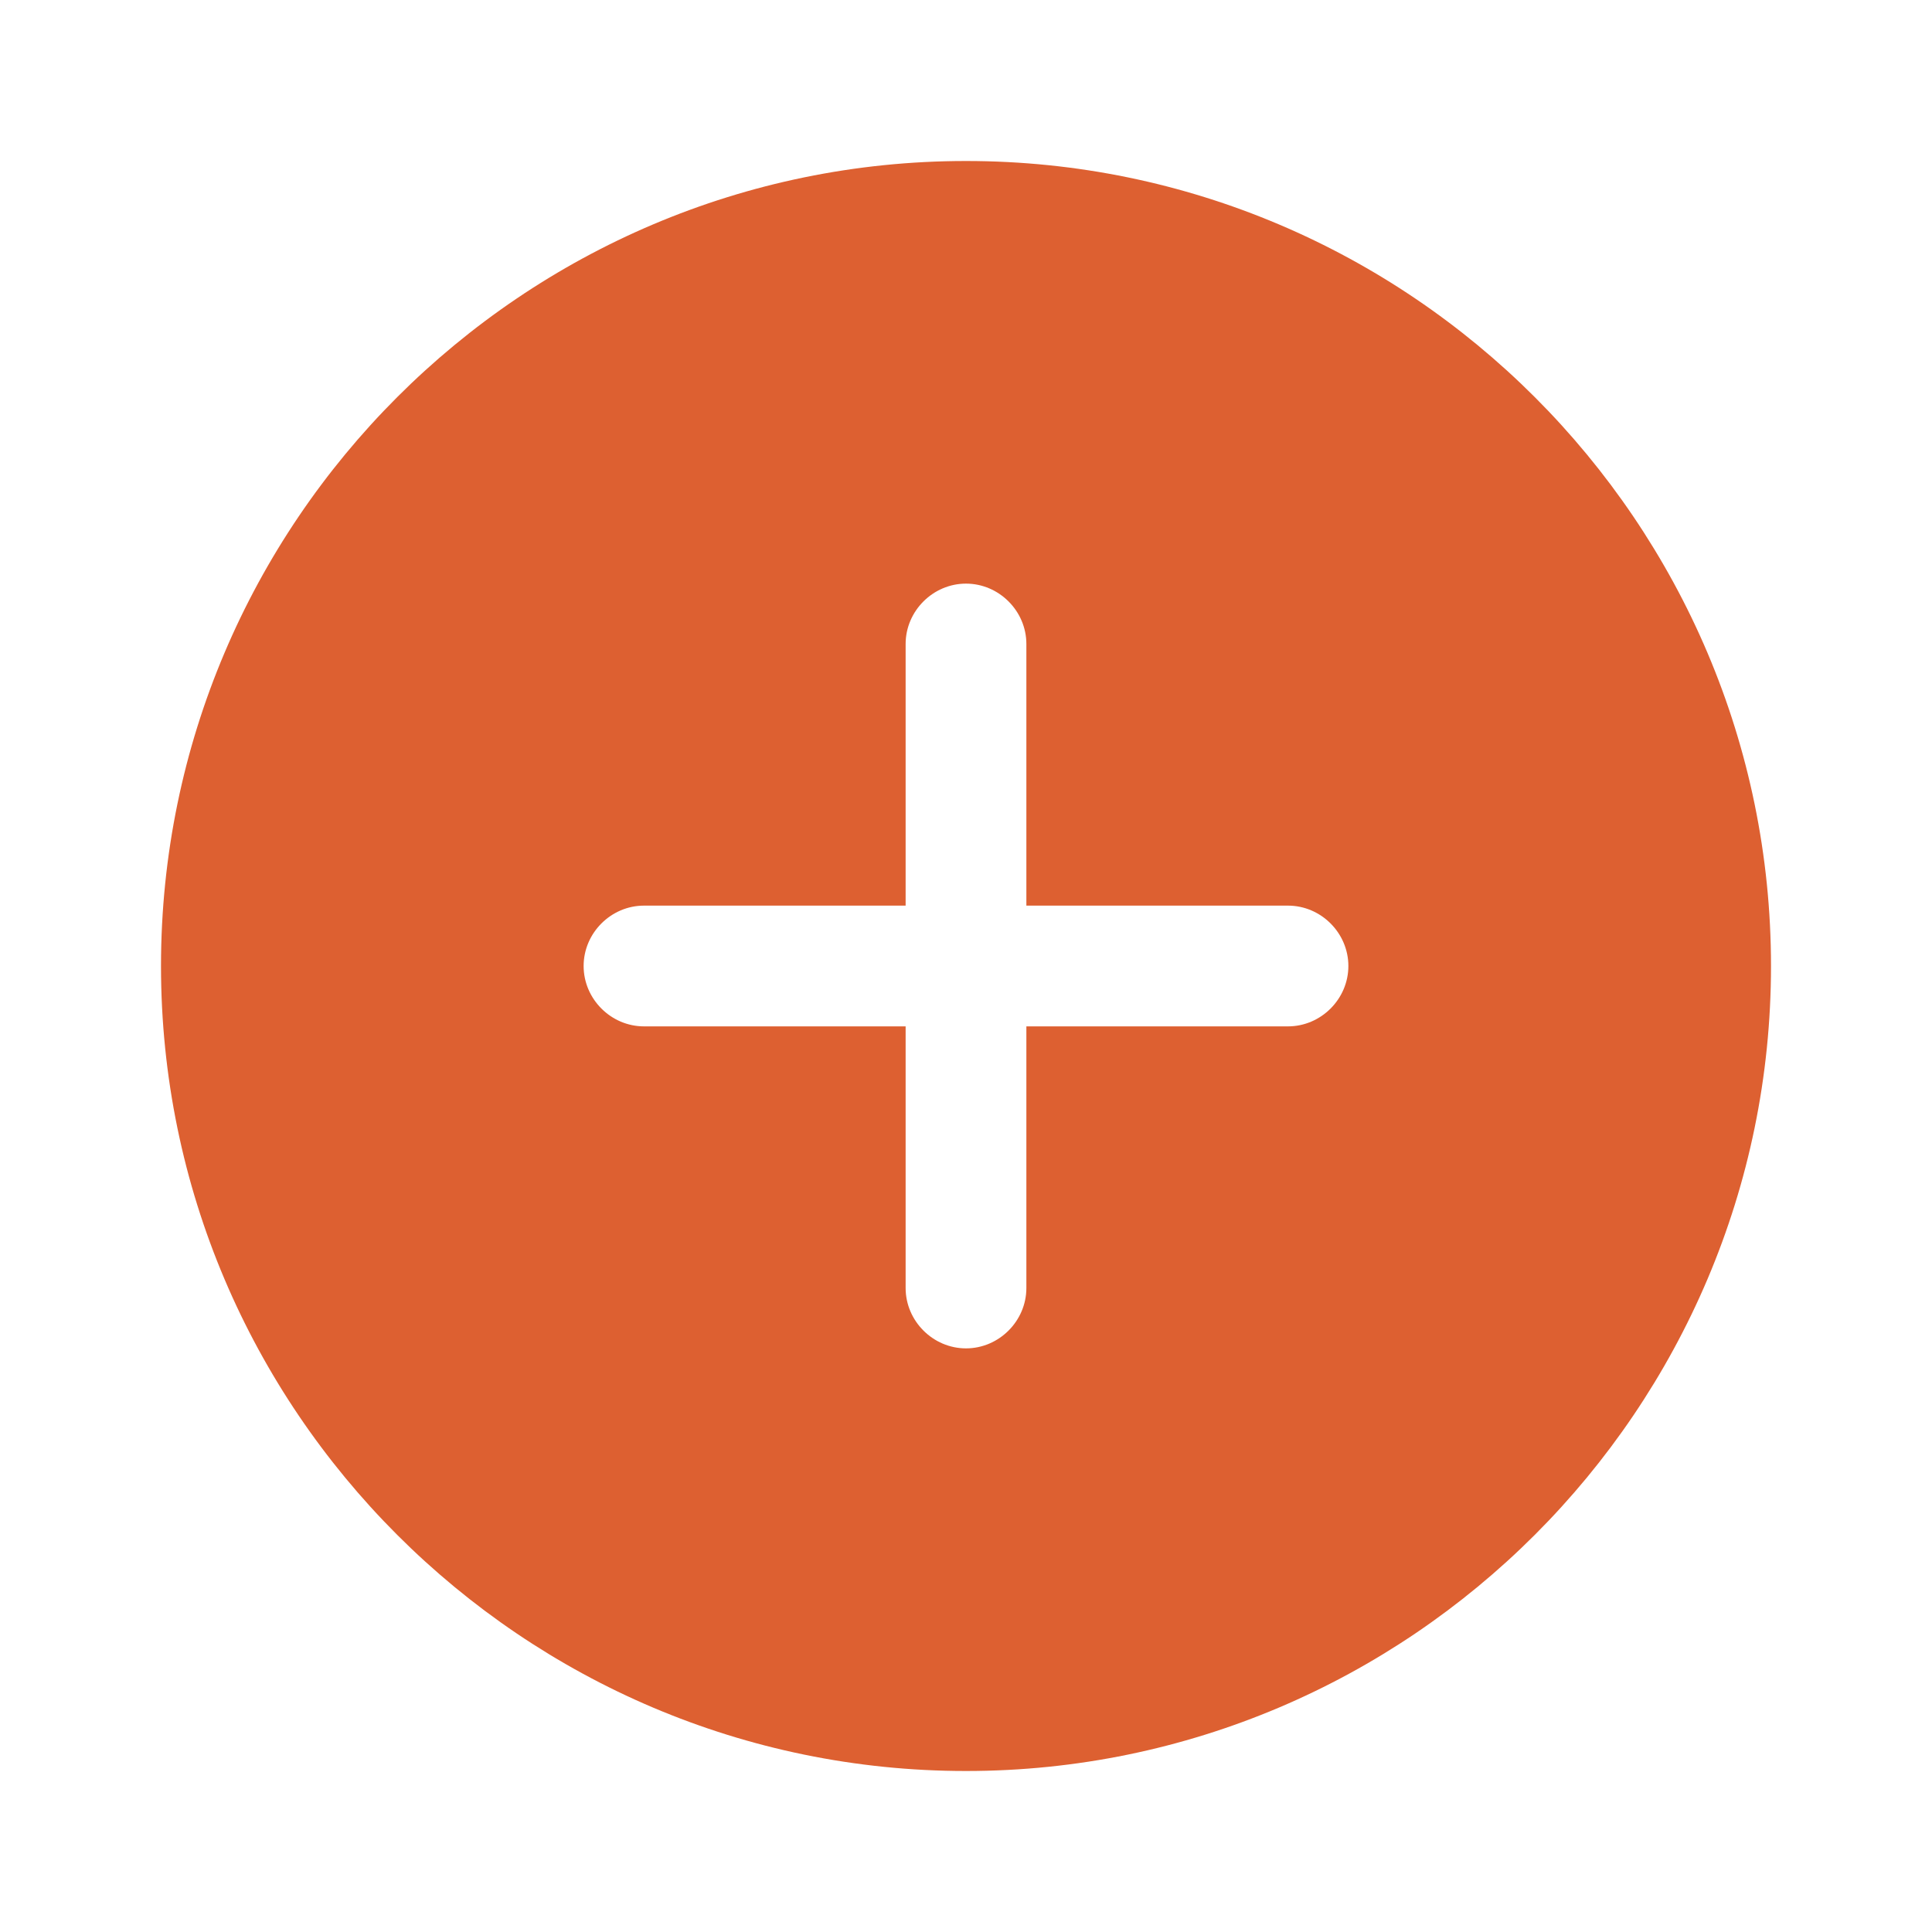 <svg width="141" height="141" viewBox="0 0 141 141" fill="none" xmlns="http://www.w3.org/2000/svg">
<path d="M70.5 11.75C38.129 11.75 11.75 38.129 11.75 70.5C11.75 102.871 38.129 129.25 70.5 129.25C102.871 129.25 129.25 102.871 129.25 70.5C129.25 38.129 102.871 11.75 70.5 11.75ZM94 74.906H74.906V94C74.906 96.409 72.909 98.406 70.5 98.406C68.091 98.406 66.094 96.409 66.094 94V74.906H47C44.591 74.906 42.594 72.909 42.594 70.5C42.594 68.091 44.591 66.094 47 66.094H66.094V47C66.094 44.591 68.091 42.594 70.5 42.594C72.909 42.594 74.906 44.591 74.906 47V66.094H94C96.409 66.094 98.406 68.091 98.406 70.5C98.406 72.909 96.409 74.906 94 74.906Z" fill="#DD6031"/>
</svg>
